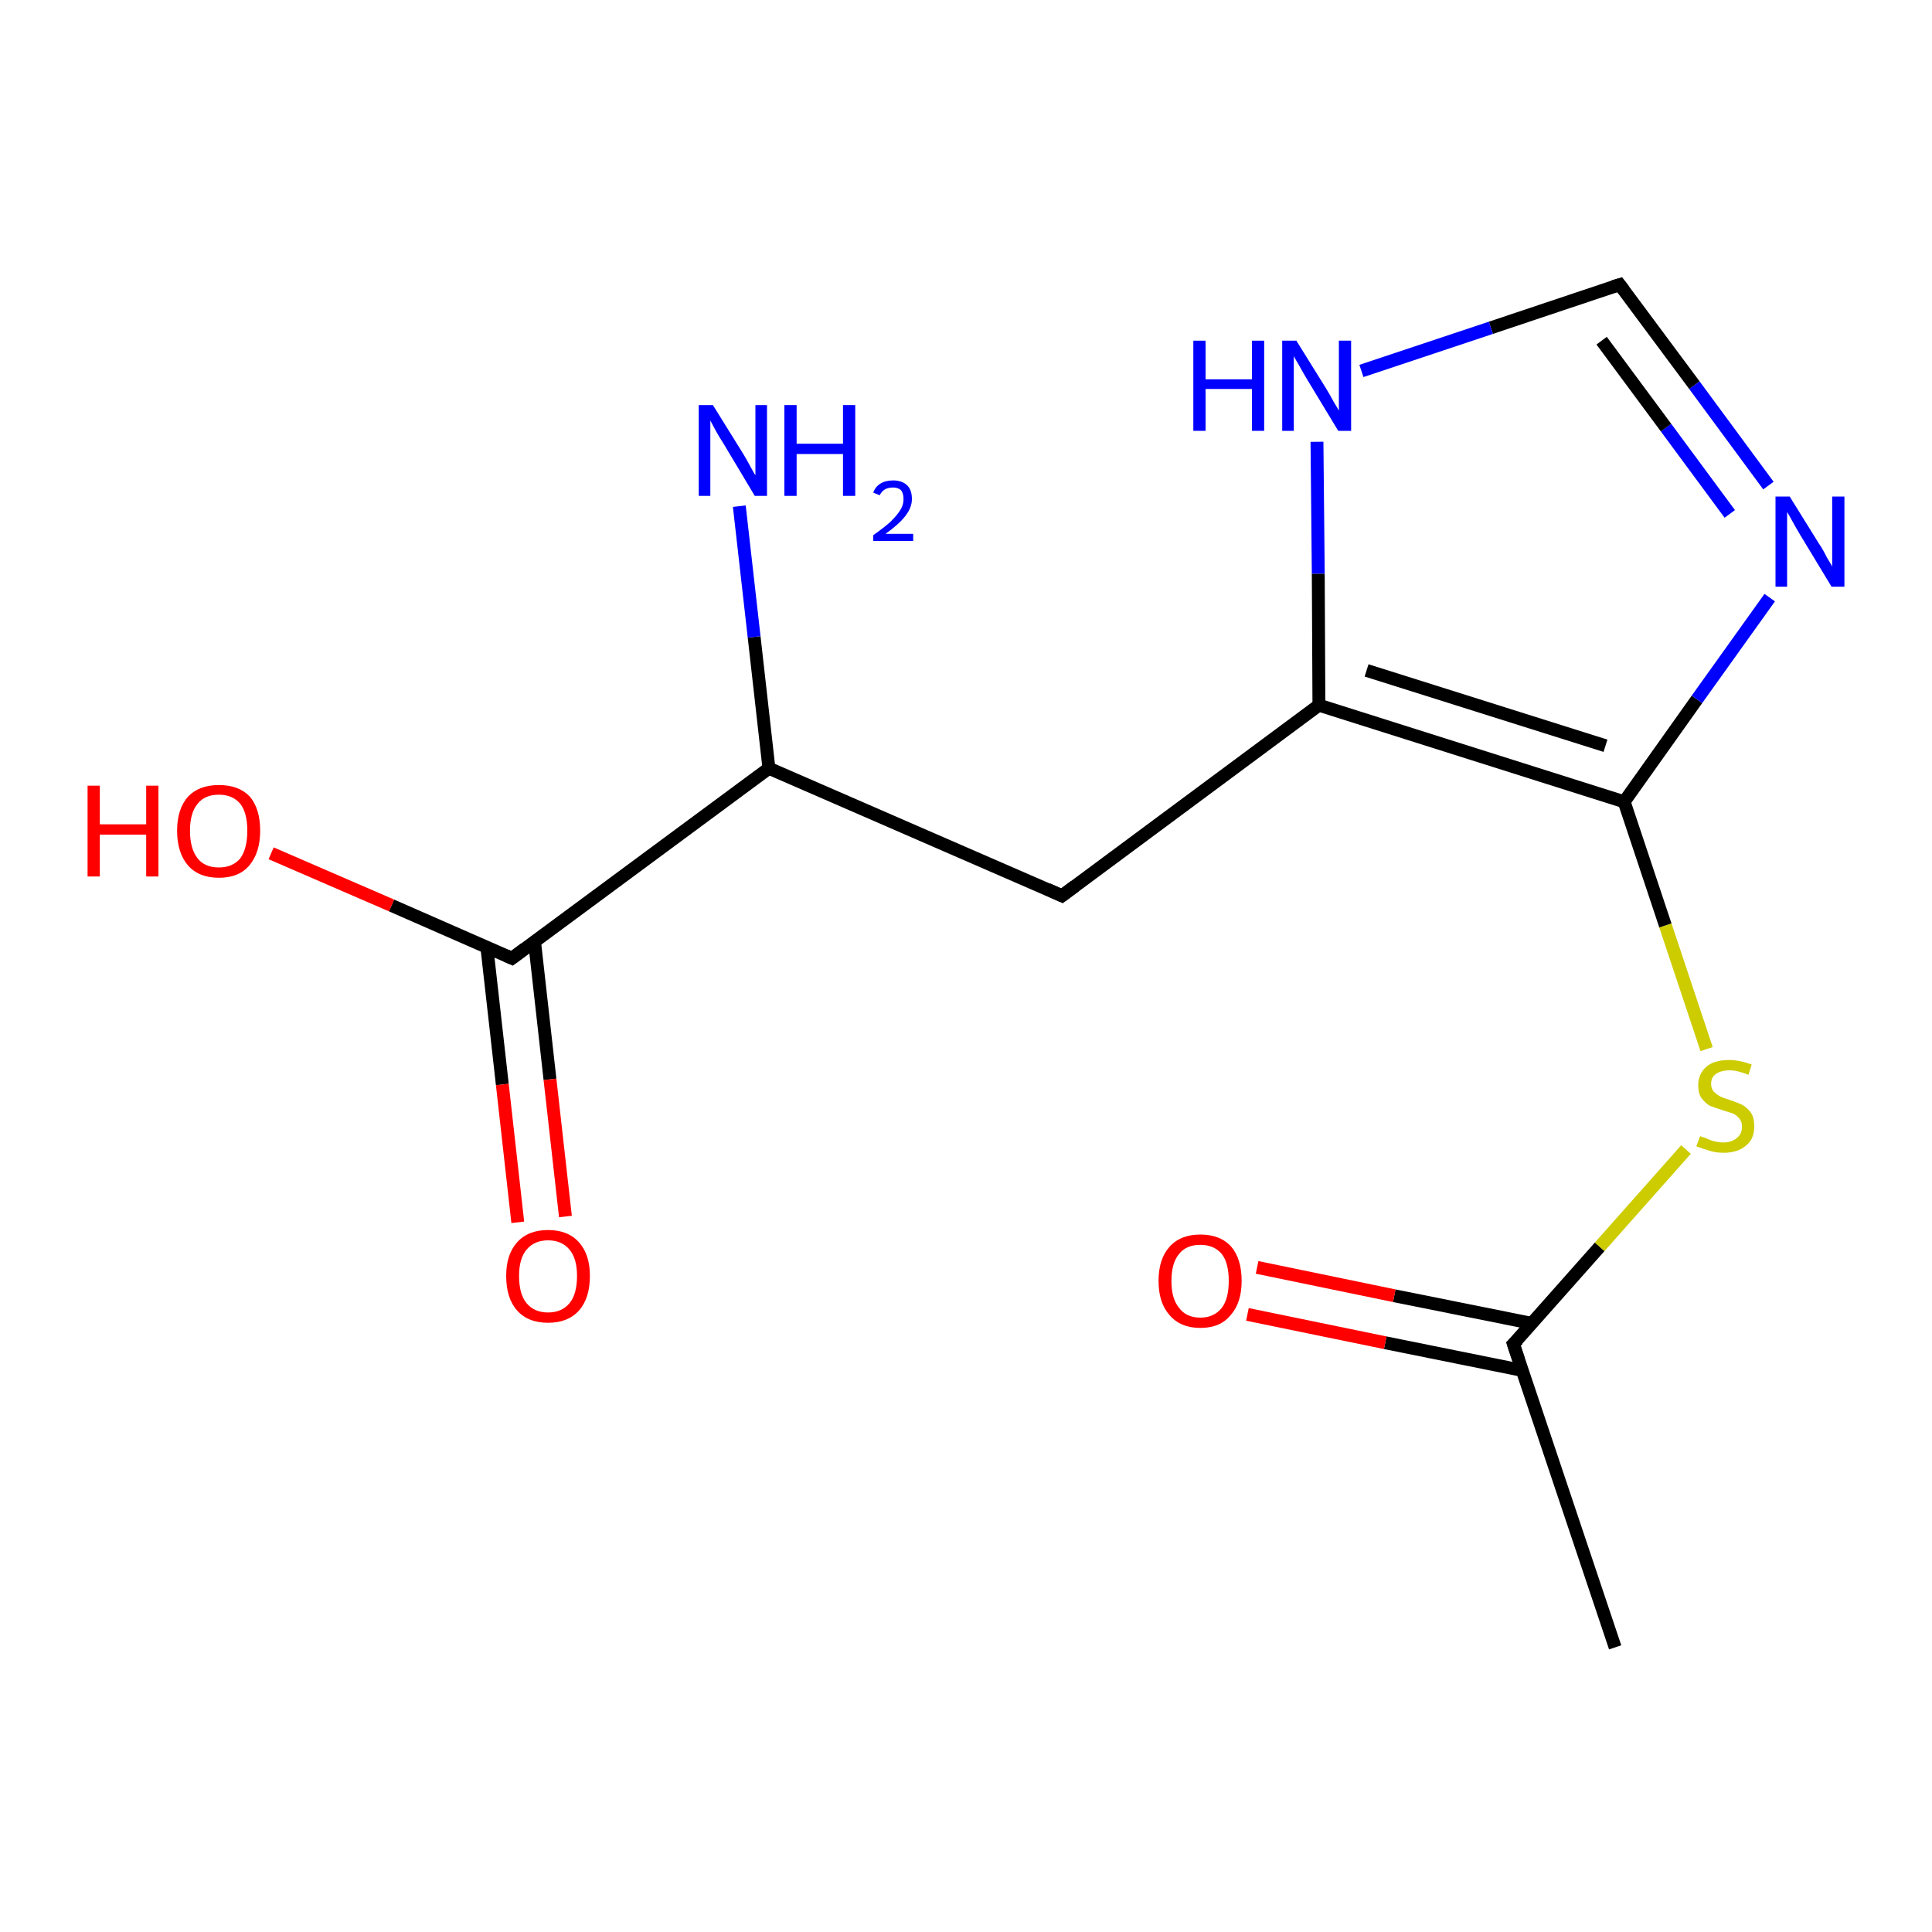 <?xml version='1.0' encoding='iso-8859-1'?>
<svg version='1.1' baseProfile='full'
              xmlns='http://www.w3.org/2000/svg'
                      xmlns:rdkit='http://www.rdkit.org/xml'
                      xmlns:xlink='http://www.w3.org/1999/xlink'
                  xml:space='preserve'
width='300px' height='300px' viewBox='0 0 300 300'>
<!-- END OF HEADER -->
<rect style='opacity:1.0;fill:#FFFFFF;stroke:none' width='300.0' height='300.0' x='0.0' y='0.0'> </rect>
<path class='bond-0 atom-0 atom-1' d='M 250.8,255.8 L 235.0,208.7' style='fill:none;fill-rule:evenodd;stroke:#000000;stroke-width:2.0px;stroke-linecap:butt;stroke-linejoin:miter;stroke-opacity:1' />
<path class='bond-1 atom-1 atom-2' d='M 237.9,205.5 L 216.5,201.2' style='fill:none;fill-rule:evenodd;stroke:#000000;stroke-width:2.0px;stroke-linecap:butt;stroke-linejoin:miter;stroke-opacity:1' />
<path class='bond-1 atom-1 atom-2' d='M 216.5,201.2 L 195.2,196.8' style='fill:none;fill-rule:evenodd;stroke:#FF0000;stroke-width:2.0px;stroke-linecap:butt;stroke-linejoin:miter;stroke-opacity:1' />
<path class='bond-1 atom-1 atom-2' d='M 236.4,212.8 L 215.1,208.5' style='fill:none;fill-rule:evenodd;stroke:#000000;stroke-width:2.0px;stroke-linecap:butt;stroke-linejoin:miter;stroke-opacity:1' />
<path class='bond-1 atom-1 atom-2' d='M 215.1,208.5 L 193.7,204.1' style='fill:none;fill-rule:evenodd;stroke:#FF0000;stroke-width:2.0px;stroke-linecap:butt;stroke-linejoin:miter;stroke-opacity:1' />
<path class='bond-2 atom-1 atom-3' d='M 235.0,208.7 L 248.4,193.6' style='fill:none;fill-rule:evenodd;stroke:#000000;stroke-width:2.0px;stroke-linecap:butt;stroke-linejoin:miter;stroke-opacity:1' />
<path class='bond-2 atom-1 atom-3' d='M 248.4,193.6 L 261.8,178.5' style='fill:none;fill-rule:evenodd;stroke:#CCCC00;stroke-width:2.0px;stroke-linecap:butt;stroke-linejoin:miter;stroke-opacity:1' />
<path class='bond-3 atom-3 atom-4' d='M 265.0,162.9 L 258.6,143.7' style='fill:none;fill-rule:evenodd;stroke:#CCCC00;stroke-width:2.0px;stroke-linecap:butt;stroke-linejoin:miter;stroke-opacity:1' />
<path class='bond-3 atom-3 atom-4' d='M 258.6,143.7 L 252.2,124.5' style='fill:none;fill-rule:evenodd;stroke:#000000;stroke-width:2.0px;stroke-linecap:butt;stroke-linejoin:miter;stroke-opacity:1' />
<path class='bond-4 atom-4 atom-5' d='M 252.2,124.5 L 263.5,108.6' style='fill:none;fill-rule:evenodd;stroke:#000000;stroke-width:2.0px;stroke-linecap:butt;stroke-linejoin:miter;stroke-opacity:1' />
<path class='bond-4 atom-4 atom-5' d='M 263.5,108.6 L 274.8,92.8' style='fill:none;fill-rule:evenodd;stroke:#0000FF;stroke-width:2.0px;stroke-linecap:butt;stroke-linejoin:miter;stroke-opacity:1' />
<path class='bond-5 atom-5 atom-6' d='M 274.6,75.4 L 263.1,59.8' style='fill:none;fill-rule:evenodd;stroke:#0000FF;stroke-width:2.0px;stroke-linecap:butt;stroke-linejoin:miter;stroke-opacity:1' />
<path class='bond-5 atom-5 atom-6' d='M 263.1,59.8 L 251.5,44.2' style='fill:none;fill-rule:evenodd;stroke:#000000;stroke-width:2.0px;stroke-linecap:butt;stroke-linejoin:miter;stroke-opacity:1' />
<path class='bond-5 atom-5 atom-6' d='M 268.6,79.8 L 258.7,66.4' style='fill:none;fill-rule:evenodd;stroke:#0000FF;stroke-width:2.0px;stroke-linecap:butt;stroke-linejoin:miter;stroke-opacity:1' />
<path class='bond-5 atom-5 atom-6' d='M 258.7,66.4 L 248.7,52.9' style='fill:none;fill-rule:evenodd;stroke:#000000;stroke-width:2.0px;stroke-linecap:butt;stroke-linejoin:miter;stroke-opacity:1' />
<path class='bond-6 atom-6 atom-7' d='M 251.5,44.2 L 231.5,50.9' style='fill:none;fill-rule:evenodd;stroke:#000000;stroke-width:2.0px;stroke-linecap:butt;stroke-linejoin:miter;stroke-opacity:1' />
<path class='bond-6 atom-6 atom-7' d='M 231.5,50.9 L 211.4,57.6' style='fill:none;fill-rule:evenodd;stroke:#0000FF;stroke-width:2.0px;stroke-linecap:butt;stroke-linejoin:miter;stroke-opacity:1' />
<path class='bond-7 atom-7 atom-8' d='M 204.5,68.6 L 204.7,89.1' style='fill:none;fill-rule:evenodd;stroke:#0000FF;stroke-width:2.0px;stroke-linecap:butt;stroke-linejoin:miter;stroke-opacity:1' />
<path class='bond-7 atom-7 atom-8' d='M 204.7,89.1 L 204.8,109.5' style='fill:none;fill-rule:evenodd;stroke:#000000;stroke-width:2.0px;stroke-linecap:butt;stroke-linejoin:miter;stroke-opacity:1' />
<path class='bond-8 atom-8 atom-9' d='M 204.8,109.5 L 164.9,139.1' style='fill:none;fill-rule:evenodd;stroke:#000000;stroke-width:2.0px;stroke-linecap:butt;stroke-linejoin:miter;stroke-opacity:1' />
<path class='bond-9 atom-9 atom-10' d='M 164.9,139.1 L 119.4,119.3' style='fill:none;fill-rule:evenodd;stroke:#000000;stroke-width:2.0px;stroke-linecap:butt;stroke-linejoin:miter;stroke-opacity:1' />
<path class='bond-10 atom-10 atom-11' d='M 119.4,119.3 L 117.1,98.9' style='fill:none;fill-rule:evenodd;stroke:#000000;stroke-width:2.0px;stroke-linecap:butt;stroke-linejoin:miter;stroke-opacity:1' />
<path class='bond-10 atom-10 atom-11' d='M 117.1,98.9 L 114.8,78.6' style='fill:none;fill-rule:evenodd;stroke:#0000FF;stroke-width:2.0px;stroke-linecap:butt;stroke-linejoin:miter;stroke-opacity:1' />
<path class='bond-11 atom-10 atom-12' d='M 119.4,119.3 L 79.5,148.8' style='fill:none;fill-rule:evenodd;stroke:#000000;stroke-width:2.0px;stroke-linecap:butt;stroke-linejoin:miter;stroke-opacity:1' />
<path class='bond-12 atom-12 atom-13' d='M 79.5,148.8 L 60.8,140.6' style='fill:none;fill-rule:evenodd;stroke:#000000;stroke-width:2.0px;stroke-linecap:butt;stroke-linejoin:miter;stroke-opacity:1' />
<path class='bond-12 atom-12 atom-13' d='M 60.8,140.6 L 42.1,132.5' style='fill:none;fill-rule:evenodd;stroke:#FF0000;stroke-width:2.0px;stroke-linecap:butt;stroke-linejoin:miter;stroke-opacity:1' />
<path class='bond-13 atom-12 atom-14' d='M 75.6,147.1 L 78.0,168.4' style='fill:none;fill-rule:evenodd;stroke:#000000;stroke-width:2.0px;stroke-linecap:butt;stroke-linejoin:miter;stroke-opacity:1' />
<path class='bond-13 atom-12 atom-14' d='M 78.0,168.4 L 80.4,189.8' style='fill:none;fill-rule:evenodd;stroke:#FF0000;stroke-width:2.0px;stroke-linecap:butt;stroke-linejoin:miter;stroke-opacity:1' />
<path class='bond-13 atom-12 atom-14' d='M 83.0,146.2 L 85.4,167.6' style='fill:none;fill-rule:evenodd;stroke:#000000;stroke-width:2.0px;stroke-linecap:butt;stroke-linejoin:miter;stroke-opacity:1' />
<path class='bond-13 atom-12 atom-14' d='M 85.4,167.6 L 87.8,188.9' style='fill:none;fill-rule:evenodd;stroke:#FF0000;stroke-width:2.0px;stroke-linecap:butt;stroke-linejoin:miter;stroke-opacity:1' />
<path class='bond-14 atom-8 atom-4' d='M 204.8,109.5 L 252.2,124.5' style='fill:none;fill-rule:evenodd;stroke:#000000;stroke-width:2.0px;stroke-linecap:butt;stroke-linejoin:miter;stroke-opacity:1' />
<path class='bond-14 atom-8 atom-4' d='M 212.2,104.1 L 249.3,115.8' style='fill:none;fill-rule:evenodd;stroke:#000000;stroke-width:2.0px;stroke-linecap:butt;stroke-linejoin:miter;stroke-opacity:1' />
<path d='M 235.8,211.1 L 235.0,208.7 L 235.7,208.0' style='fill:none;stroke:#000000;stroke-width:2.0px;stroke-linecap:butt;stroke-linejoin:miter;stroke-opacity:1;' />
<path d='M 252.1,45.0 L 251.5,44.2 L 250.5,44.5' style='fill:none;stroke:#000000;stroke-width:2.0px;stroke-linecap:butt;stroke-linejoin:miter;stroke-opacity:1;' />
<path d='M 166.9,137.6 L 164.9,139.1 L 162.7,138.1' style='fill:none;stroke:#000000;stroke-width:2.0px;stroke-linecap:butt;stroke-linejoin:miter;stroke-opacity:1;' />
<path d='M 81.5,147.3 L 79.5,148.8 L 78.6,148.4' style='fill:none;stroke:#000000;stroke-width:2.0px;stroke-linecap:butt;stroke-linejoin:miter;stroke-opacity:1;' />
<path class='atom-2' d='M 179.9 198.9
Q 179.9 195.5, 181.6 193.6
Q 183.3 191.7, 186.4 191.7
Q 189.5 191.7, 191.2 193.6
Q 192.8 195.5, 192.8 198.9
Q 192.8 202.3, 191.1 204.2
Q 189.5 206.2, 186.4 206.2
Q 183.3 206.2, 181.6 204.2
Q 179.9 202.3, 179.9 198.9
M 186.4 204.6
Q 188.5 204.6, 189.7 203.1
Q 190.8 201.7, 190.8 198.9
Q 190.8 196.1, 189.7 194.7
Q 188.5 193.3, 186.4 193.3
Q 184.2 193.3, 183.1 194.7
Q 181.9 196.1, 181.9 198.9
Q 181.9 201.7, 183.1 203.1
Q 184.2 204.6, 186.4 204.6
' fill='#FF0000'/>
<path class='atom-3' d='M 264.0 176.4
Q 264.1 176.5, 264.8 176.7
Q 265.4 177.0, 266.1 177.2
Q 266.9 177.4, 267.6 177.4
Q 268.9 177.4, 269.7 176.7
Q 270.5 176.1, 270.5 174.9
Q 270.5 174.2, 270.1 173.7
Q 269.7 173.2, 269.1 172.9
Q 268.5 172.7, 267.5 172.4
Q 266.3 172.0, 265.5 171.7
Q 264.8 171.3, 264.2 170.5
Q 263.7 169.8, 263.7 168.5
Q 263.7 166.8, 264.9 165.7
Q 266.1 164.6, 268.5 164.6
Q 270.1 164.6, 272.0 165.3
L 271.5 166.9
Q 269.8 166.2, 268.6 166.2
Q 267.2 166.2, 266.4 166.8
Q 265.7 167.3, 265.7 168.3
Q 265.7 169.0, 266.1 169.5
Q 266.5 169.9, 267.0 170.2
Q 267.6 170.5, 268.6 170.8
Q 269.8 171.2, 270.6 171.6
Q 271.3 172.0, 271.9 172.8
Q 272.4 173.6, 272.4 174.9
Q 272.4 176.9, 271.1 177.9
Q 269.8 179.0, 267.7 179.0
Q 266.4 179.0, 265.5 178.7
Q 264.5 178.4, 263.4 178.0
L 264.0 176.4
' fill='#CCCC00'/>
<path class='atom-5' d='M 277.9 77.1
L 282.5 84.5
Q 283.0 85.2, 283.7 86.6
Q 284.5 87.9, 284.5 88.0
L 284.5 77.1
L 286.4 77.1
L 286.4 91.1
L 284.4 91.1
L 279.5 83.0
Q 278.9 82.0, 278.3 80.9
Q 277.7 79.8, 277.5 79.5
L 277.5 91.1
L 275.7 91.1
L 275.7 77.1
L 277.9 77.1
' fill='#0000FF'/>
<path class='atom-7' d='M 185.3 52.9
L 187.2 52.9
L 187.2 58.9
L 194.4 58.9
L 194.4 52.9
L 196.3 52.9
L 196.3 66.9
L 194.4 66.9
L 194.4 60.4
L 187.2 60.4
L 187.2 66.9
L 185.3 66.9
L 185.3 52.9
' fill='#0000FF'/>
<path class='atom-7' d='M 201.3 52.9
L 205.9 60.3
Q 206.4 61.1, 207.1 62.4
Q 207.9 63.7, 207.9 63.8
L 207.9 52.9
L 209.8 52.9
L 209.8 66.9
L 207.8 66.9
L 202.9 58.8
Q 202.3 57.8, 201.7 56.7
Q 201.1 55.7, 200.9 55.3
L 200.9 66.9
L 199.1 66.9
L 199.1 52.9
L 201.3 52.9
' fill='#0000FF'/>
<path class='atom-11' d='M 110.7 62.9
L 115.3 70.3
Q 115.8 71.1, 116.5 72.4
Q 117.2 73.7, 117.3 73.8
L 117.3 62.9
L 119.1 62.9
L 119.1 77.0
L 117.2 77.0
L 112.3 68.8
Q 111.7 67.9, 111.1 66.8
Q 110.5 65.7, 110.3 65.3
L 110.3 77.0
L 108.5 77.0
L 108.5 62.9
L 110.7 62.9
' fill='#0000FF'/>
<path class='atom-11' d='M 121.8 62.9
L 123.7 62.9
L 123.7 68.9
L 130.9 68.9
L 130.9 62.9
L 132.8 62.9
L 132.8 77.0
L 130.9 77.0
L 130.9 70.5
L 123.7 70.5
L 123.7 77.0
L 121.8 77.0
L 121.8 62.9
' fill='#0000FF'/>
<path class='atom-11' d='M 135.6 76.5
Q 135.9 75.6, 136.7 75.1
Q 137.5 74.6, 138.7 74.6
Q 140.1 74.6, 140.9 75.4
Q 141.6 76.1, 141.6 77.5
Q 141.6 78.8, 140.6 80.1
Q 139.6 81.4, 137.5 82.9
L 141.8 82.9
L 141.8 84.0
L 135.6 84.0
L 135.6 83.1
Q 137.3 81.9, 138.3 81.0
Q 139.3 80.0, 139.8 79.2
Q 140.3 78.4, 140.3 77.5
Q 140.3 76.6, 139.9 76.1
Q 139.4 75.7, 138.7 75.7
Q 137.9 75.7, 137.4 76.0
Q 136.9 76.3, 136.6 76.9
L 135.6 76.5
' fill='#0000FF'/>
<path class='atom-13' d='M 13.6 122.0
L 15.5 122.0
L 15.5 128.0
L 22.7 128.0
L 22.7 122.0
L 24.6 122.0
L 24.6 136.1
L 22.7 136.1
L 22.7 129.6
L 15.5 129.6
L 15.5 136.1
L 13.6 136.1
L 13.6 122.0
' fill='#FF0000'/>
<path class='atom-13' d='M 27.5 129.0
Q 27.5 125.6, 29.2 123.7
Q 30.9 121.9, 34.0 121.9
Q 37.1 121.9, 38.8 123.7
Q 40.4 125.6, 40.4 129.0
Q 40.4 132.4, 38.7 134.4
Q 37.1 136.3, 34.0 136.3
Q 30.9 136.3, 29.2 134.4
Q 27.5 132.4, 27.5 129.0
M 34.0 134.7
Q 36.1 134.7, 37.3 133.3
Q 38.4 131.8, 38.4 129.0
Q 38.4 126.2, 37.3 124.8
Q 36.1 123.4, 34.0 123.4
Q 31.8 123.4, 30.7 124.8
Q 29.5 126.2, 29.5 129.0
Q 29.5 131.8, 30.7 133.3
Q 31.8 134.7, 34.0 134.7
' fill='#FF0000'/>
<path class='atom-14' d='M 78.6 198.1
Q 78.6 194.8, 80.3 192.9
Q 82.0 191.0, 85.1 191.0
Q 88.2 191.0, 89.9 192.9
Q 91.6 194.8, 91.6 198.1
Q 91.6 201.6, 89.9 203.5
Q 88.2 205.4, 85.1 205.4
Q 82.0 205.4, 80.3 203.5
Q 78.6 201.6, 78.6 198.1
M 85.1 203.8
Q 87.2 203.8, 88.4 202.4
Q 89.6 201.0, 89.6 198.1
Q 89.6 195.4, 88.4 194.0
Q 87.2 192.6, 85.1 192.6
Q 83.0 192.6, 81.8 194.0
Q 80.6 195.4, 80.6 198.1
Q 80.6 201.0, 81.8 202.4
Q 83.0 203.8, 85.1 203.8
' fill='#FF0000'/>
</svg>
